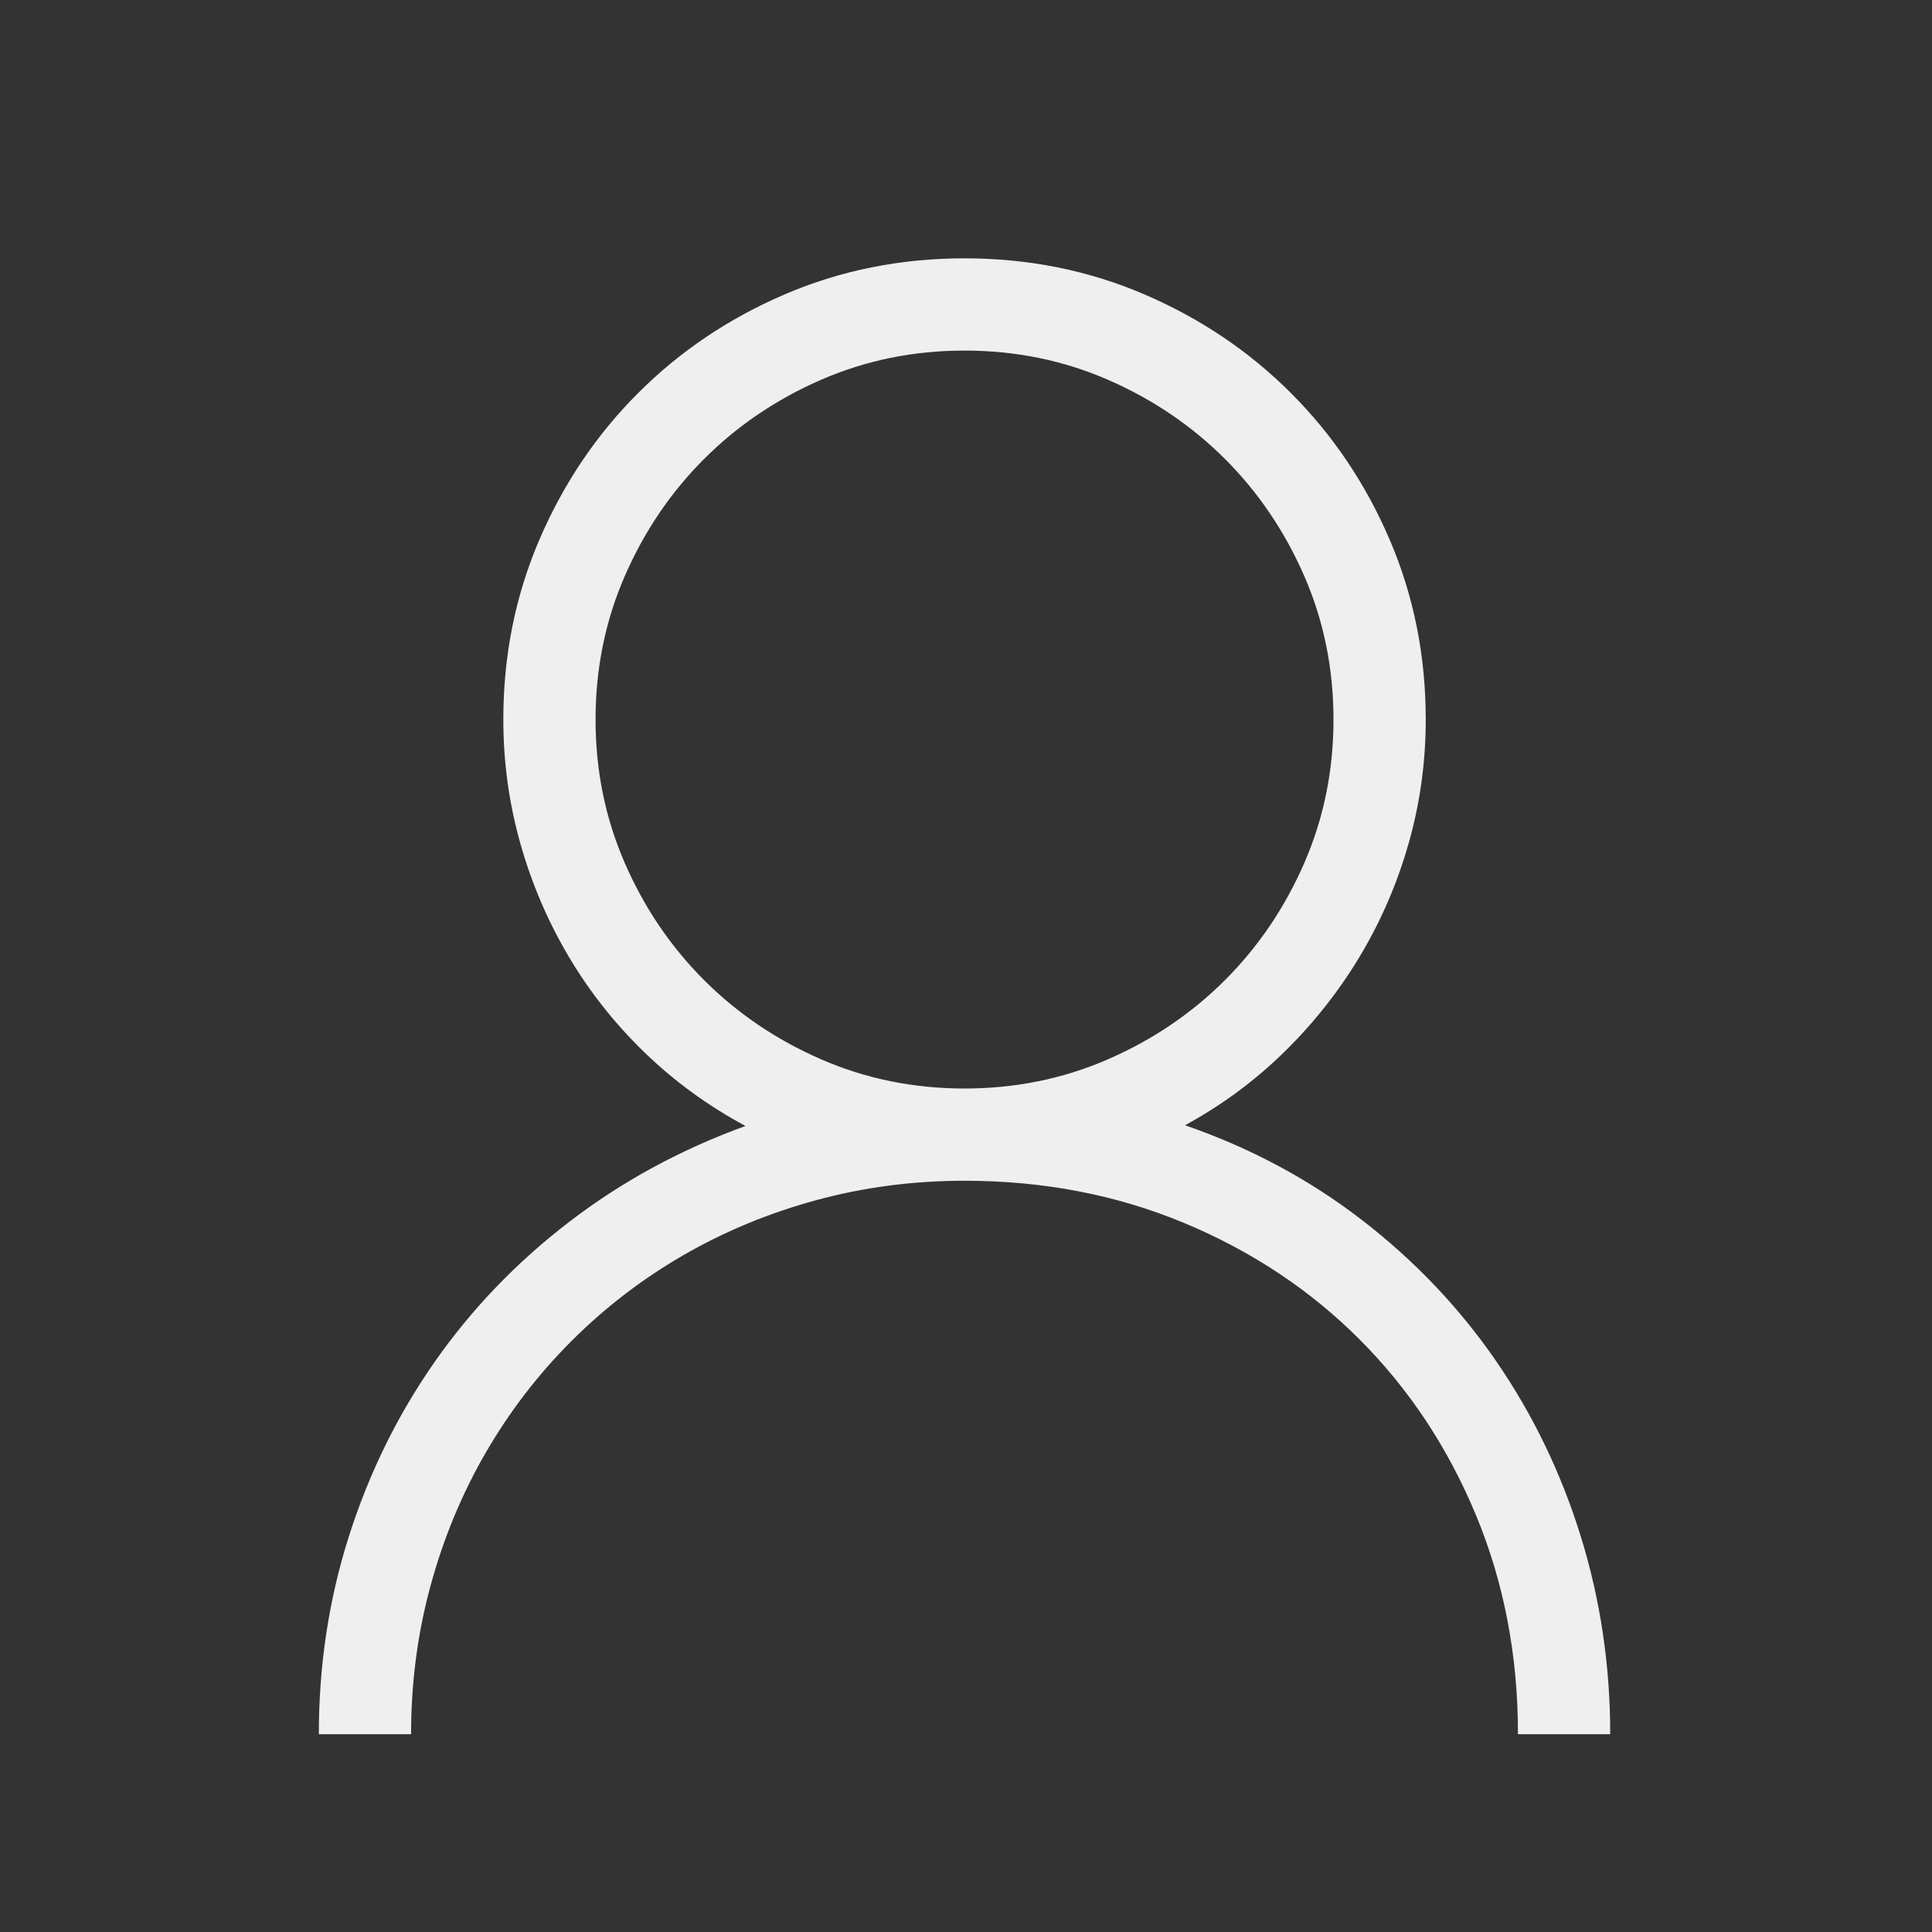 <?xml version="1.0" encoding="UTF-8" standalone="no"?>
<svg
   xmlns:dc="http://purl.org/dc/elements/1.1/"
   xmlns:cc="http://creativecommons.org/ns#"
   xmlns:rdf="http://www.w3.org/1999/02/22-rdf-syntax-ns#"
   xmlns:svg="http://www.w3.org/2000/svg"
   xmlns="http://www.w3.org/2000/svg"
   xmlns:sodipodi="http://sodipodi.sourceforge.net/DTD/sodipodi-0.dtd"
   xmlns:inkscape="http://www.inkscape.org/namespaces/inkscape"
   version="1.1"
   viewBox="-10 0 1000 1000"
   id="svg6"
   sodipodi:docname="user.svg"
   inkscape:version="0.92.4 5da689c313, 2019-01-14"
   width="1000"
   height="1000">
  <rect x="-10" y="0" width="1000" height="1000" fill="#333333" stroke="none"/>
  <defs
     id="defs10" />
  <sodipodi:namedview
     pagecolor="#ffffff"
     bordercolor="#666666"
     borderopacity="1"
     objecttolerance="10"
     gridtolerance="10"
     guidetolerance="10"
     inkscape:pageopacity="0"
     inkscape:pageshadow="2"
     inkscape:window-width="1366"
     inkscape:window-height="697"
     id="namedview8"
     showgrid="false"
     inkscape:zoom="0.32593203"
     inkscape:cx="380.97135"
     inkscape:cy="597.14755"
     inkscape:window-x="0"
     inkscape:window-y="0"
     inkscape:window-maximized="1"
     inkscape:current-layer="svg6" />
  <g
     transform="matrix(0.373,0,0,-0.373,107.285,897.617)"
     id="g4"
     style="fill:#efefef;fill-opacity:1;stroke:none;stroke-width:2.681;stroke-opacity:1">
    <path
       d="M 1330,845 Q 1466,798 1575.5,713.5 1685,629 1761.5,518 1838,407 1879,275 1920,143 1920,0 h -128 q 0,164 -58.5,304.5 Q 1675,445 1572,548 1469,651 1328.5,709.5 1188,768 1024,768 917,768 818,741 719,714 633.5,664.5 548,615 478.5,545.5 409,476 359.5,390.5 310,305 283,206 256,107 256,0 H 128 q 0,144 42,275.5 Q 212,407 289,517 366,627 475.5,711 585,795 720,844 q -78,42 -140,102 -62,60 -105.5,133.5 -43.5,73.5 -67,157 Q 384,1320 384,1408 q 0,133 50,249.5 50,116.5 137,203.5 87,87 203.5,137 116.5,50 249.5,50 133,0 249.5,-50 116.5,-50 203.5,-137 87,-87 137,-203.5 50,-116.5 50,-249.5 0,-88 -23.5,-171 -23.5,-83 -67,-156 -43.5,-73 -105,-133.5 Q 1407,887 1330,845 Z m -818,563 q 0,-106 40.5,-199 40.5,-93 110,-162.5 Q 732,977 825,936.5 918,896 1024,896 q 106,0 199,40.5 93,40.5 162.5,110 69.5,69.5 110,162.5 40.5,93 40.5,199 0,106 -40.5,199 -40.5,93 -110,162.5 -69.5,69.5 -162.5,110 -93,40.5 -199,40.5 -106,0 -199,-40.5 Q 732,1839 662.5,1769.5 593,1700 552.5,1607 512,1514 512,1408 Z"
       id="path2"
       inkscape:connector-curvature="0"
       style="fill:#efefef;fill-opacity:1;stroke:none;stroke-width:2.681;stroke-opacity:1" />
  </g>
</svg>
